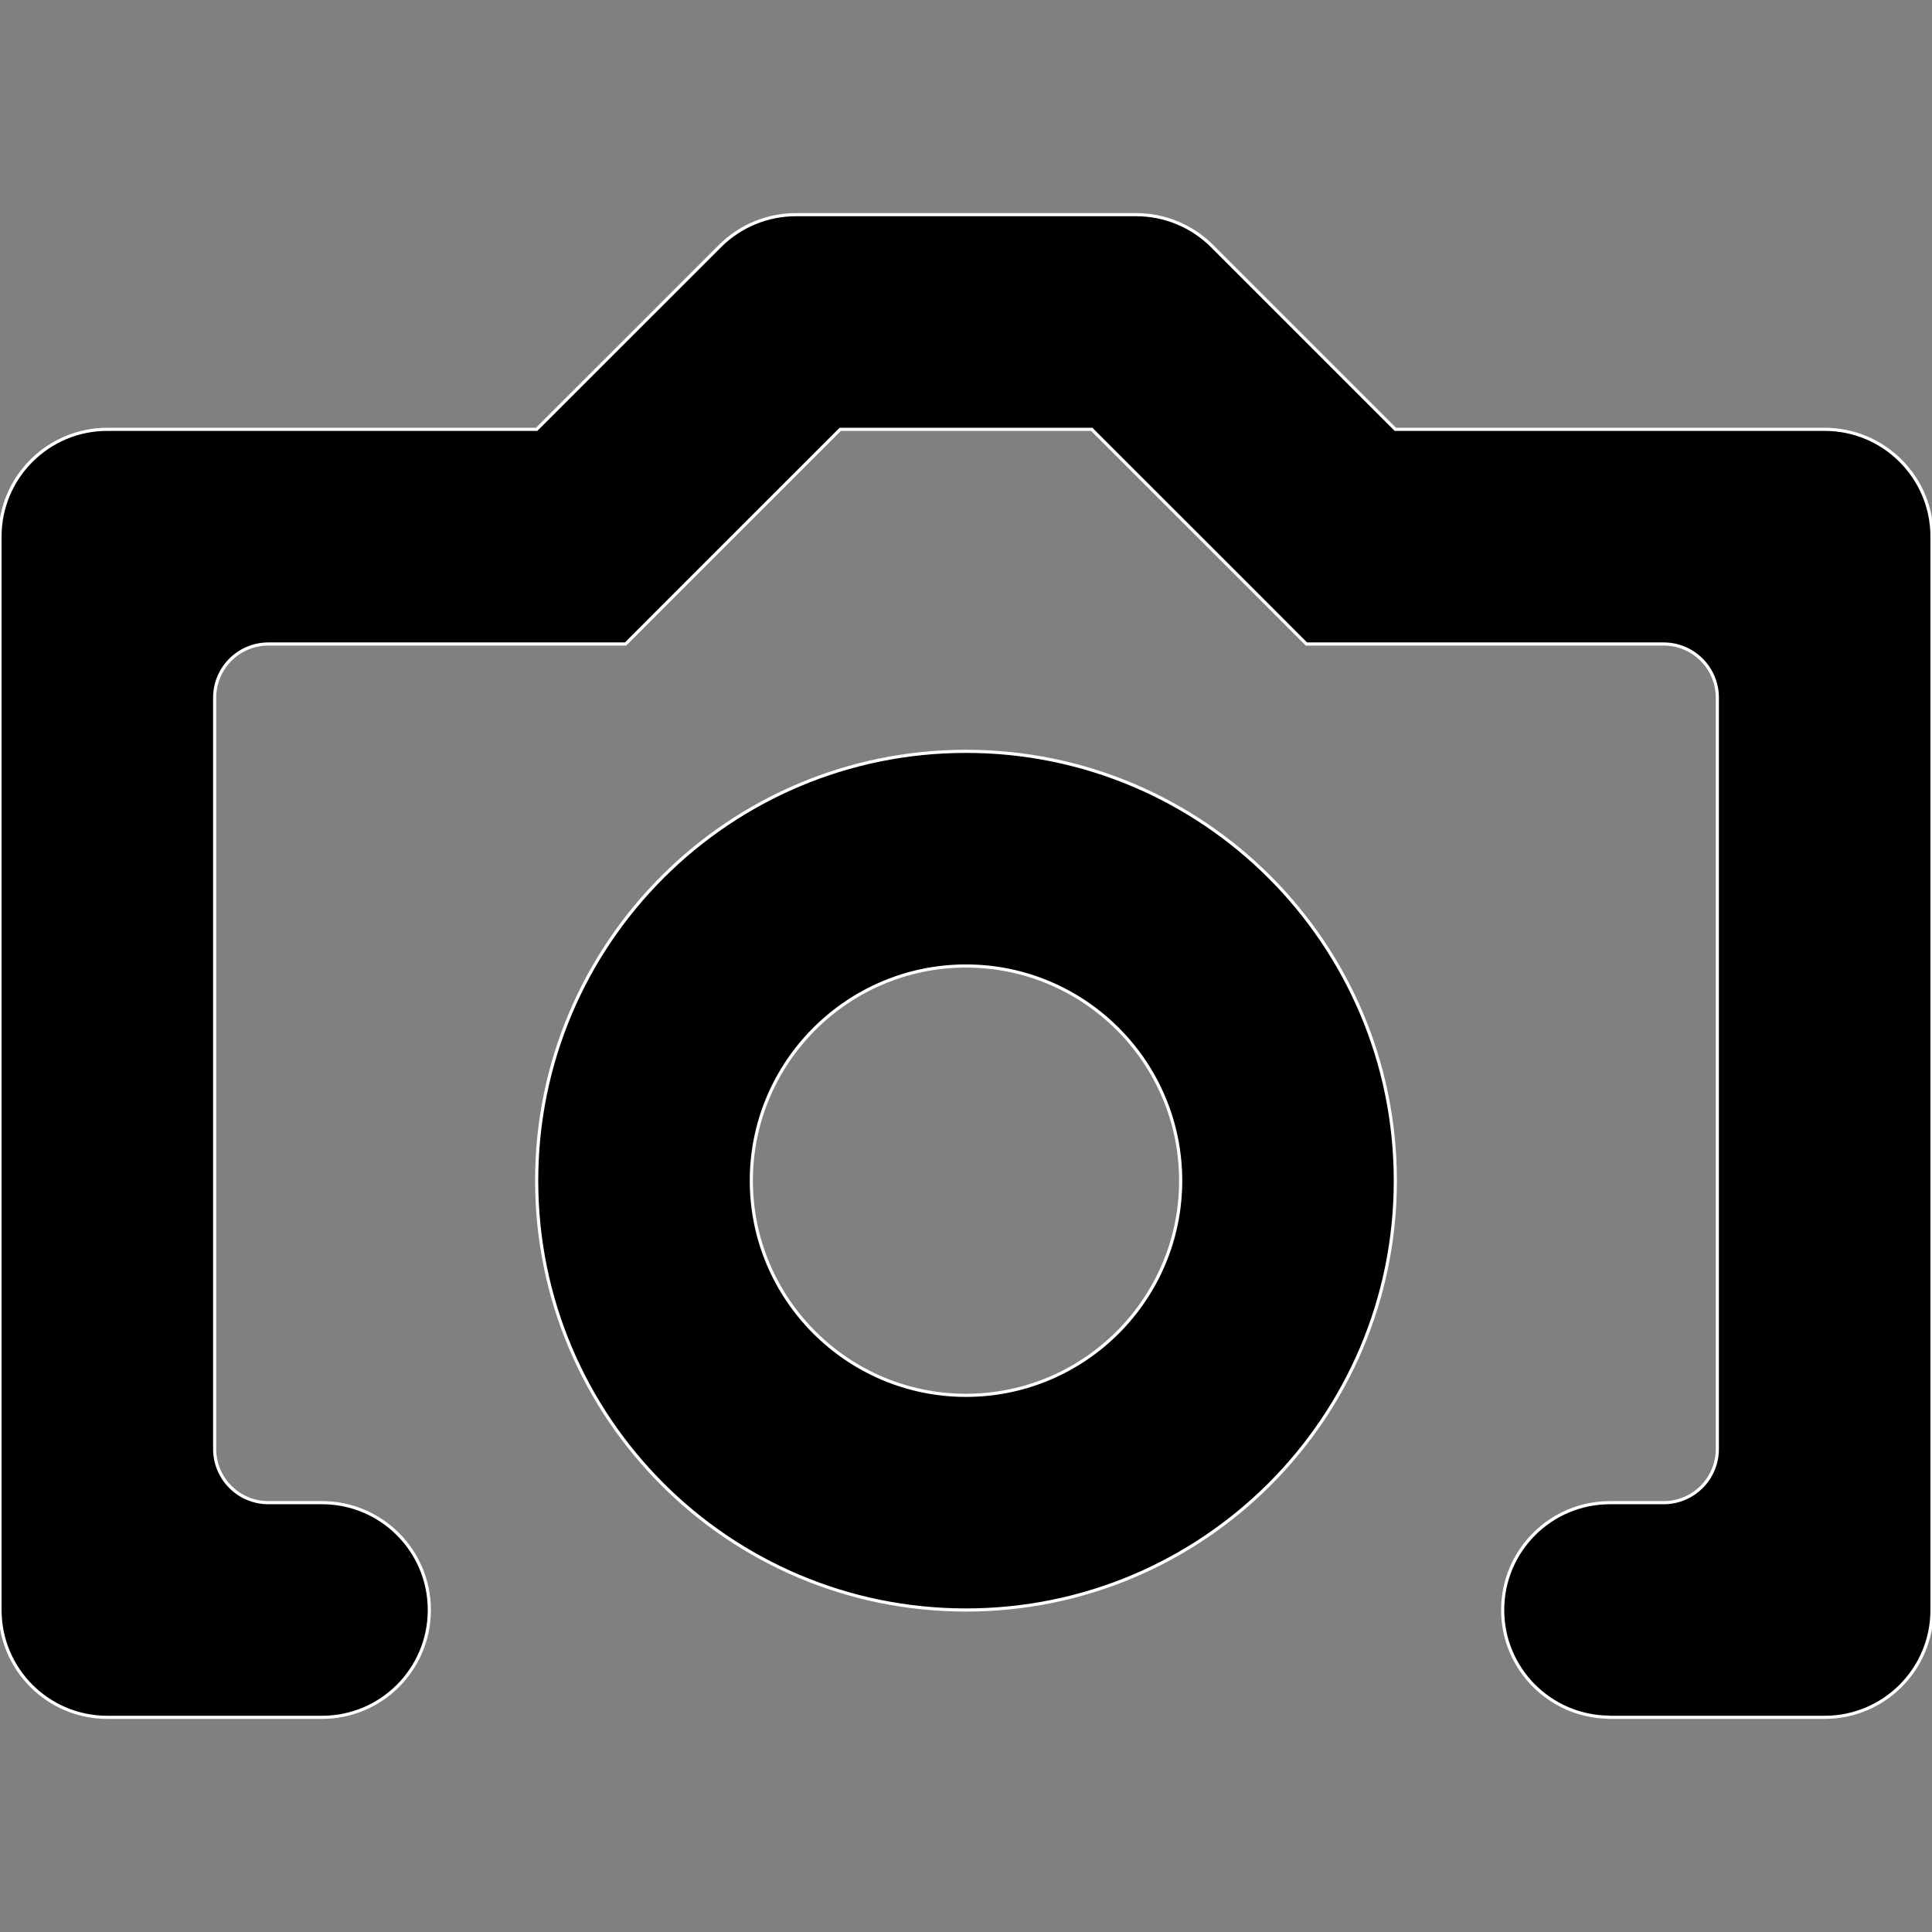 <?xml version="1.0" encoding="iso-8859-1"?>
<!-- Generator: Adobe Illustrator 16.0.0, SVG Export Plug-In . SVG Version: 6.00 Build 0)  -->
<!DOCTYPE svg PUBLIC "-//W3C//DTD SVG 1.1//EN" "http://www.w3.org/Graphics/SVG/1.1/DTD/svg11.dtd">
<svg version="1.1" id="Capa_1" xmlns="http://www.w3.org/2000/svg" xmlns:xlink="http://www.w3.org/1999/xlink" x="0px" y="0px"
	 width="612px" height="612px" viewBox="0 0 612 612" style="enable-background:new 0 0 612 612;" xml:space="preserve">
<rect x="0" y="0" width="612" height="612" fill="#808080" stroke="none"/>
<g>
	<g>
		<g id="Camera">
			<g>
				<path stroke="white" d="M578,136H442l-58.038-58.038C377.587,71.587,368.934,68,359.924,68H252.093c-9.01,0-17.663,3.587-24.038,9.962L170,136
					H34c-18.785,0-34,15.215-34,34v340c0,18.785,15.215,34,34,34h68c18.785,0,34-15.215,34-34s-15.215-34-34-34H85
					c-9.384,0-17-7.616-17-17V221c0-9.384,7.616-17,17-17h113.169l19.907-19.924L266.169,136h79.662l48.093,48.076L413.831,204H527
					c9.384,0,17,7.616,17,17v238c0,9.384-7.616,17-17,17h-17c-18.785,0-34,15.215-34,34c0,18.598,14.943,33.66,33.473,33.949V544
					H578c18.785,0,34-15.215,34-34V170C612,151.215,596.785,136,578,136z M306,238c-75.106,0-136,60.894-136,136
					c0,75.106,60.894,136,136,136c75.106,0,136-60.894,136-136C442,298.894,381.106,238,306,238z M306,442
					c-37.502,0-68-30.498-68-68s30.498-68,68-68s68,30.498,68,68S343.502,442,306,442z"/>
			</g>
		</g>
	</g>
</g>
<g>
</g>
<g>
</g>
<g>
</g>
<g>
</g>
<g>
</g>
<g>
</g>
<g>
</g>
<g>
</g>
<g>
</g>
<g>
</g>
<g>
</g>
<g>
</g>
<g>
</g>
<g>
</g>
<g>
</g>
</svg>

